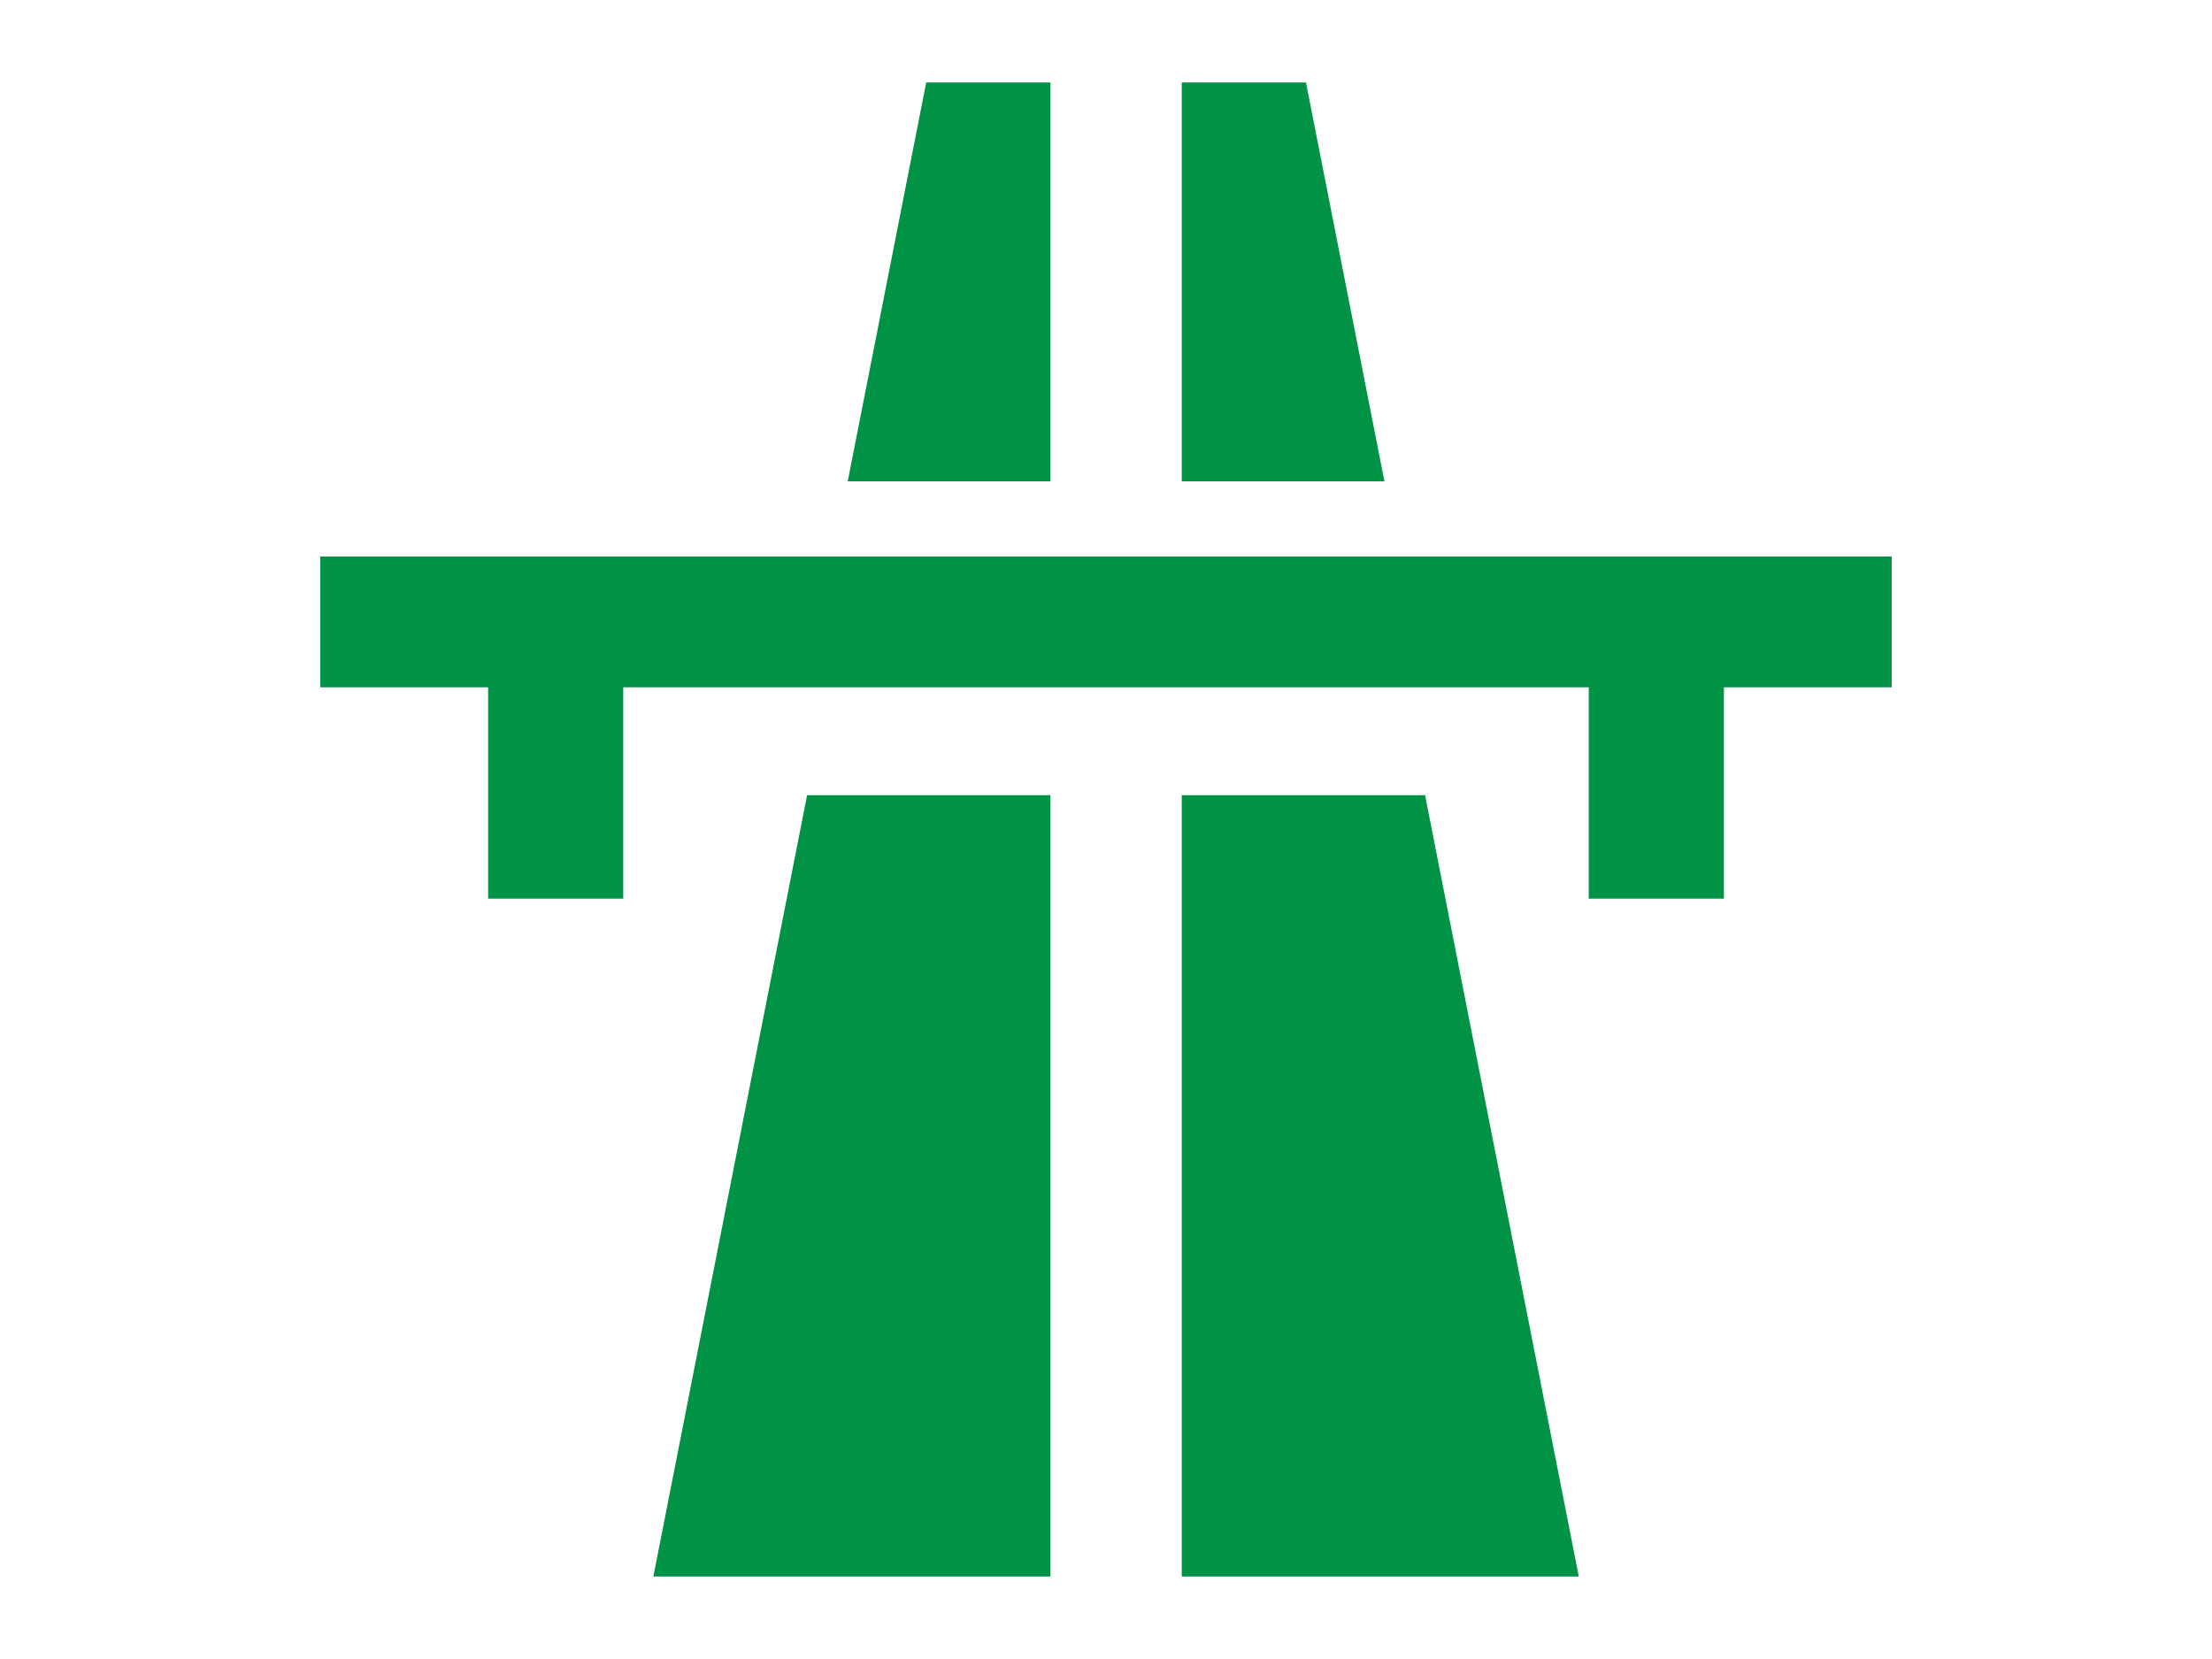 <?xml version="1.0" encoding="utf-8"?>
<!-- Generator: Adobe Illustrator 16.0.0, SVG Export Plug-In . SVG Version: 6.00 Build 0)  -->
<!DOCTYPE svg PUBLIC "-//W3C//DTD SVG 1.1//EN" "http://www.w3.org/Graphics/SVG/1.1/DTD/svg11.dtd">
<svg version="1.1" id="Layer_1" xmlns="http://www.w3.org/2000/svg" xmlns:xlink="http://www.w3.org/1999/xlink" x="0px" y="0px"
	 width="800px" height="600px" viewBox="0 0 800 600" enable-background="new 0 0 800 600" xml:space="preserve">
<g>
	<polygon fill="#009245" points="115.838,201.273 115.838,248.568 176.537,248.568 176.537,325.023 225.401,325.023 
		225.401,248.568 574.588,248.568 574.588,325.023 623.473,325.023 623.473,248.568 684.162,248.568 684.162,201.273 	"/>
	<polygon fill="#009245" points="306.595,174.076 379.904,174.076 379.904,29.828 334.975,29.828 	"/>
	<polygon fill="#009245" points="500.7,174.076 427.394,174.076 427.394,29.828 472.322,29.828 	"/>
	<polygon fill="#009245" points="236.292,570.172 379.904,570.172 379.904,287.586 291.892,287.586 	"/>
	<polygon fill="#009245" points="570.994,570.172 427.394,570.172 427.394,287.586 515.395,287.586 	"/>
</g>
</svg>
